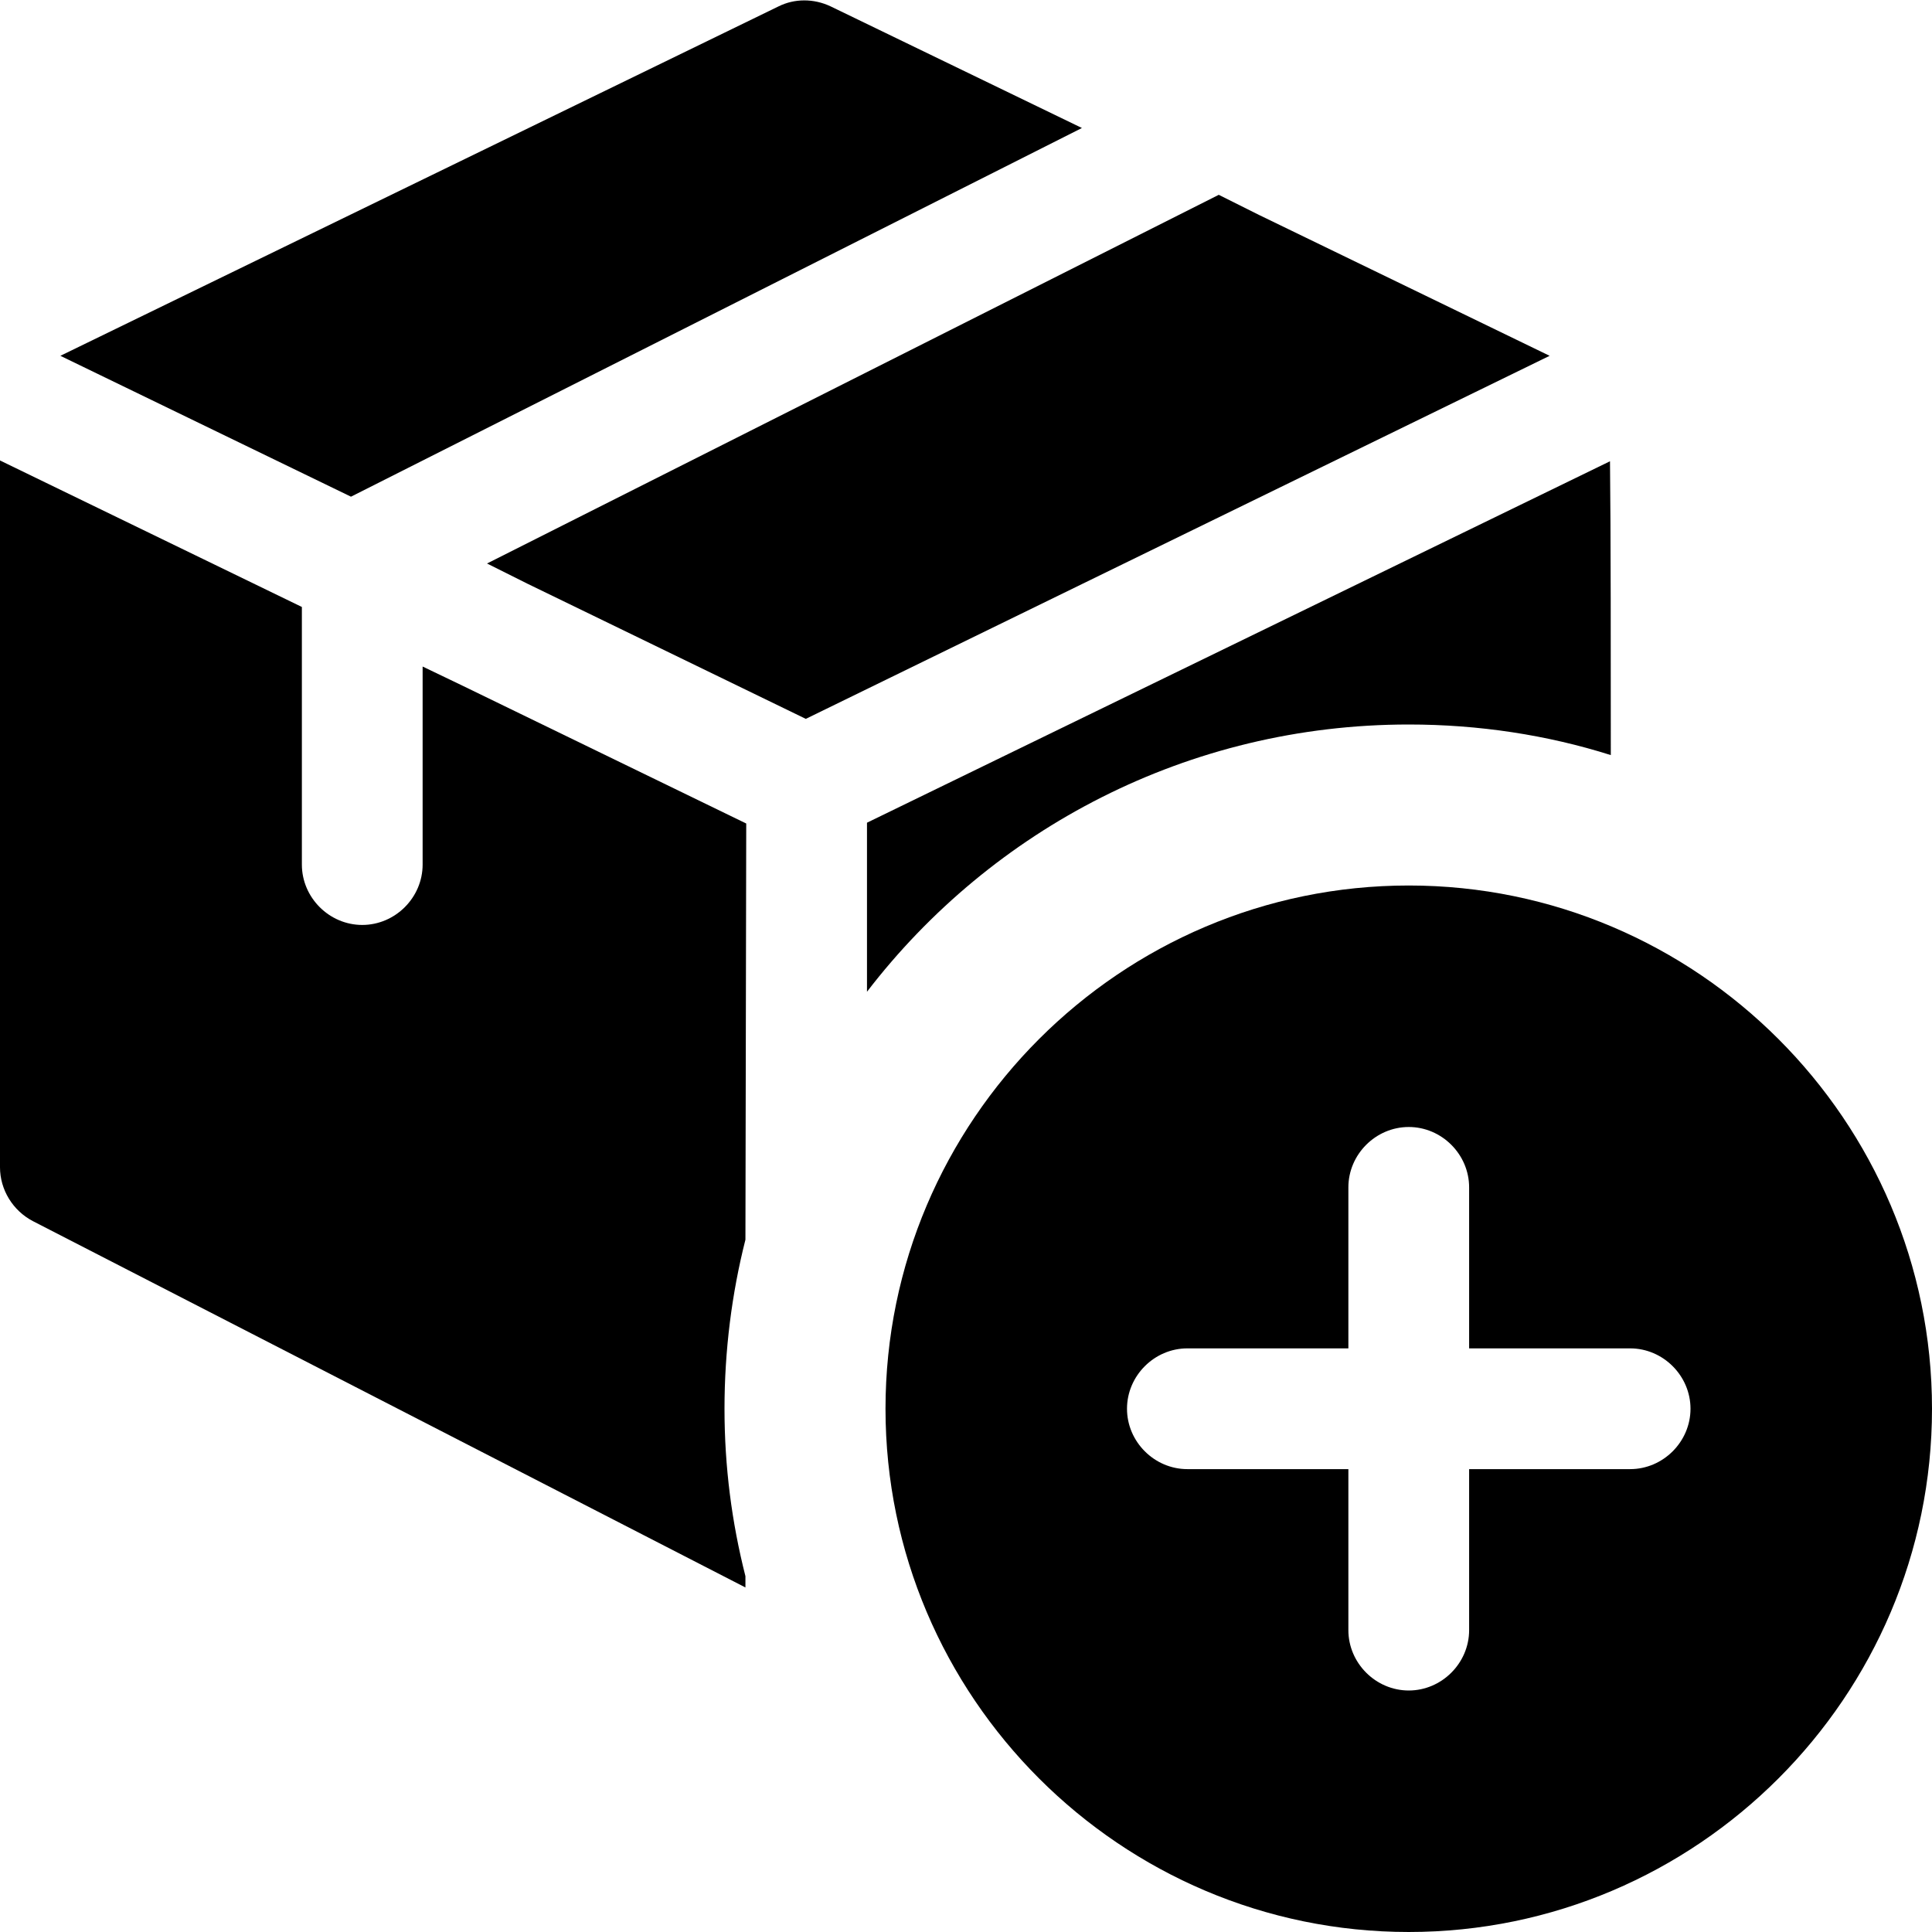 <svg enable-background="new 0 0 24 24" height="512" viewBox="0 0 24 24" width="512" xmlns="http://www.w3.org/2000/svg"><path d="m13.44 1.59-9.08 4.58-3.61-1.75 8.92-4.34c.2-.1.44-.1.65 0z"/><path d="m19.25 4.42-9.24 4.51-3.46-1.68-.5-.25 9.09-4.58.5.25z"/><path d="m9.26 15.4c-.17.67-.26 1.38-.26 2.1s.09 1.41.26 2.08v.14l-8.85-4.55c-.25-.13-.41-.39-.41-.67v-8.78l3.75 1.82v3.2c0 .41.34.75.75.75s.75-.34.75-.75v-2.46l.5.24 3.52 1.71z"/><path d="m20.01 9.38c-.79-.25-1.64-.38-2.51-.38-2.74 0-5.18 1.3-6.73 3.32v-2.1l9.23-4.49c.01.84.01 2.48.01 3.65z"/><path d="m17.5 11c-3.58 0-6.5 2.92-6.5 6.5s2.92 6.5 6.5 6.5 6.5-2.92 6.5-6.5-2.92-6.5-6.5-6.5zm2.75 7.25h-2v2c0 .41-.34.75-.75.75s-.75-.34-.75-.75v-2h-2c-.41 0-.75-.34-.75-.75s.34-.75.75-.75h2v-2c0-.41.34-.75.75-.75s.75.34.75.75v2h2c.41 0 .75.34.75.75s-.34.75-.75.75z"/></svg>